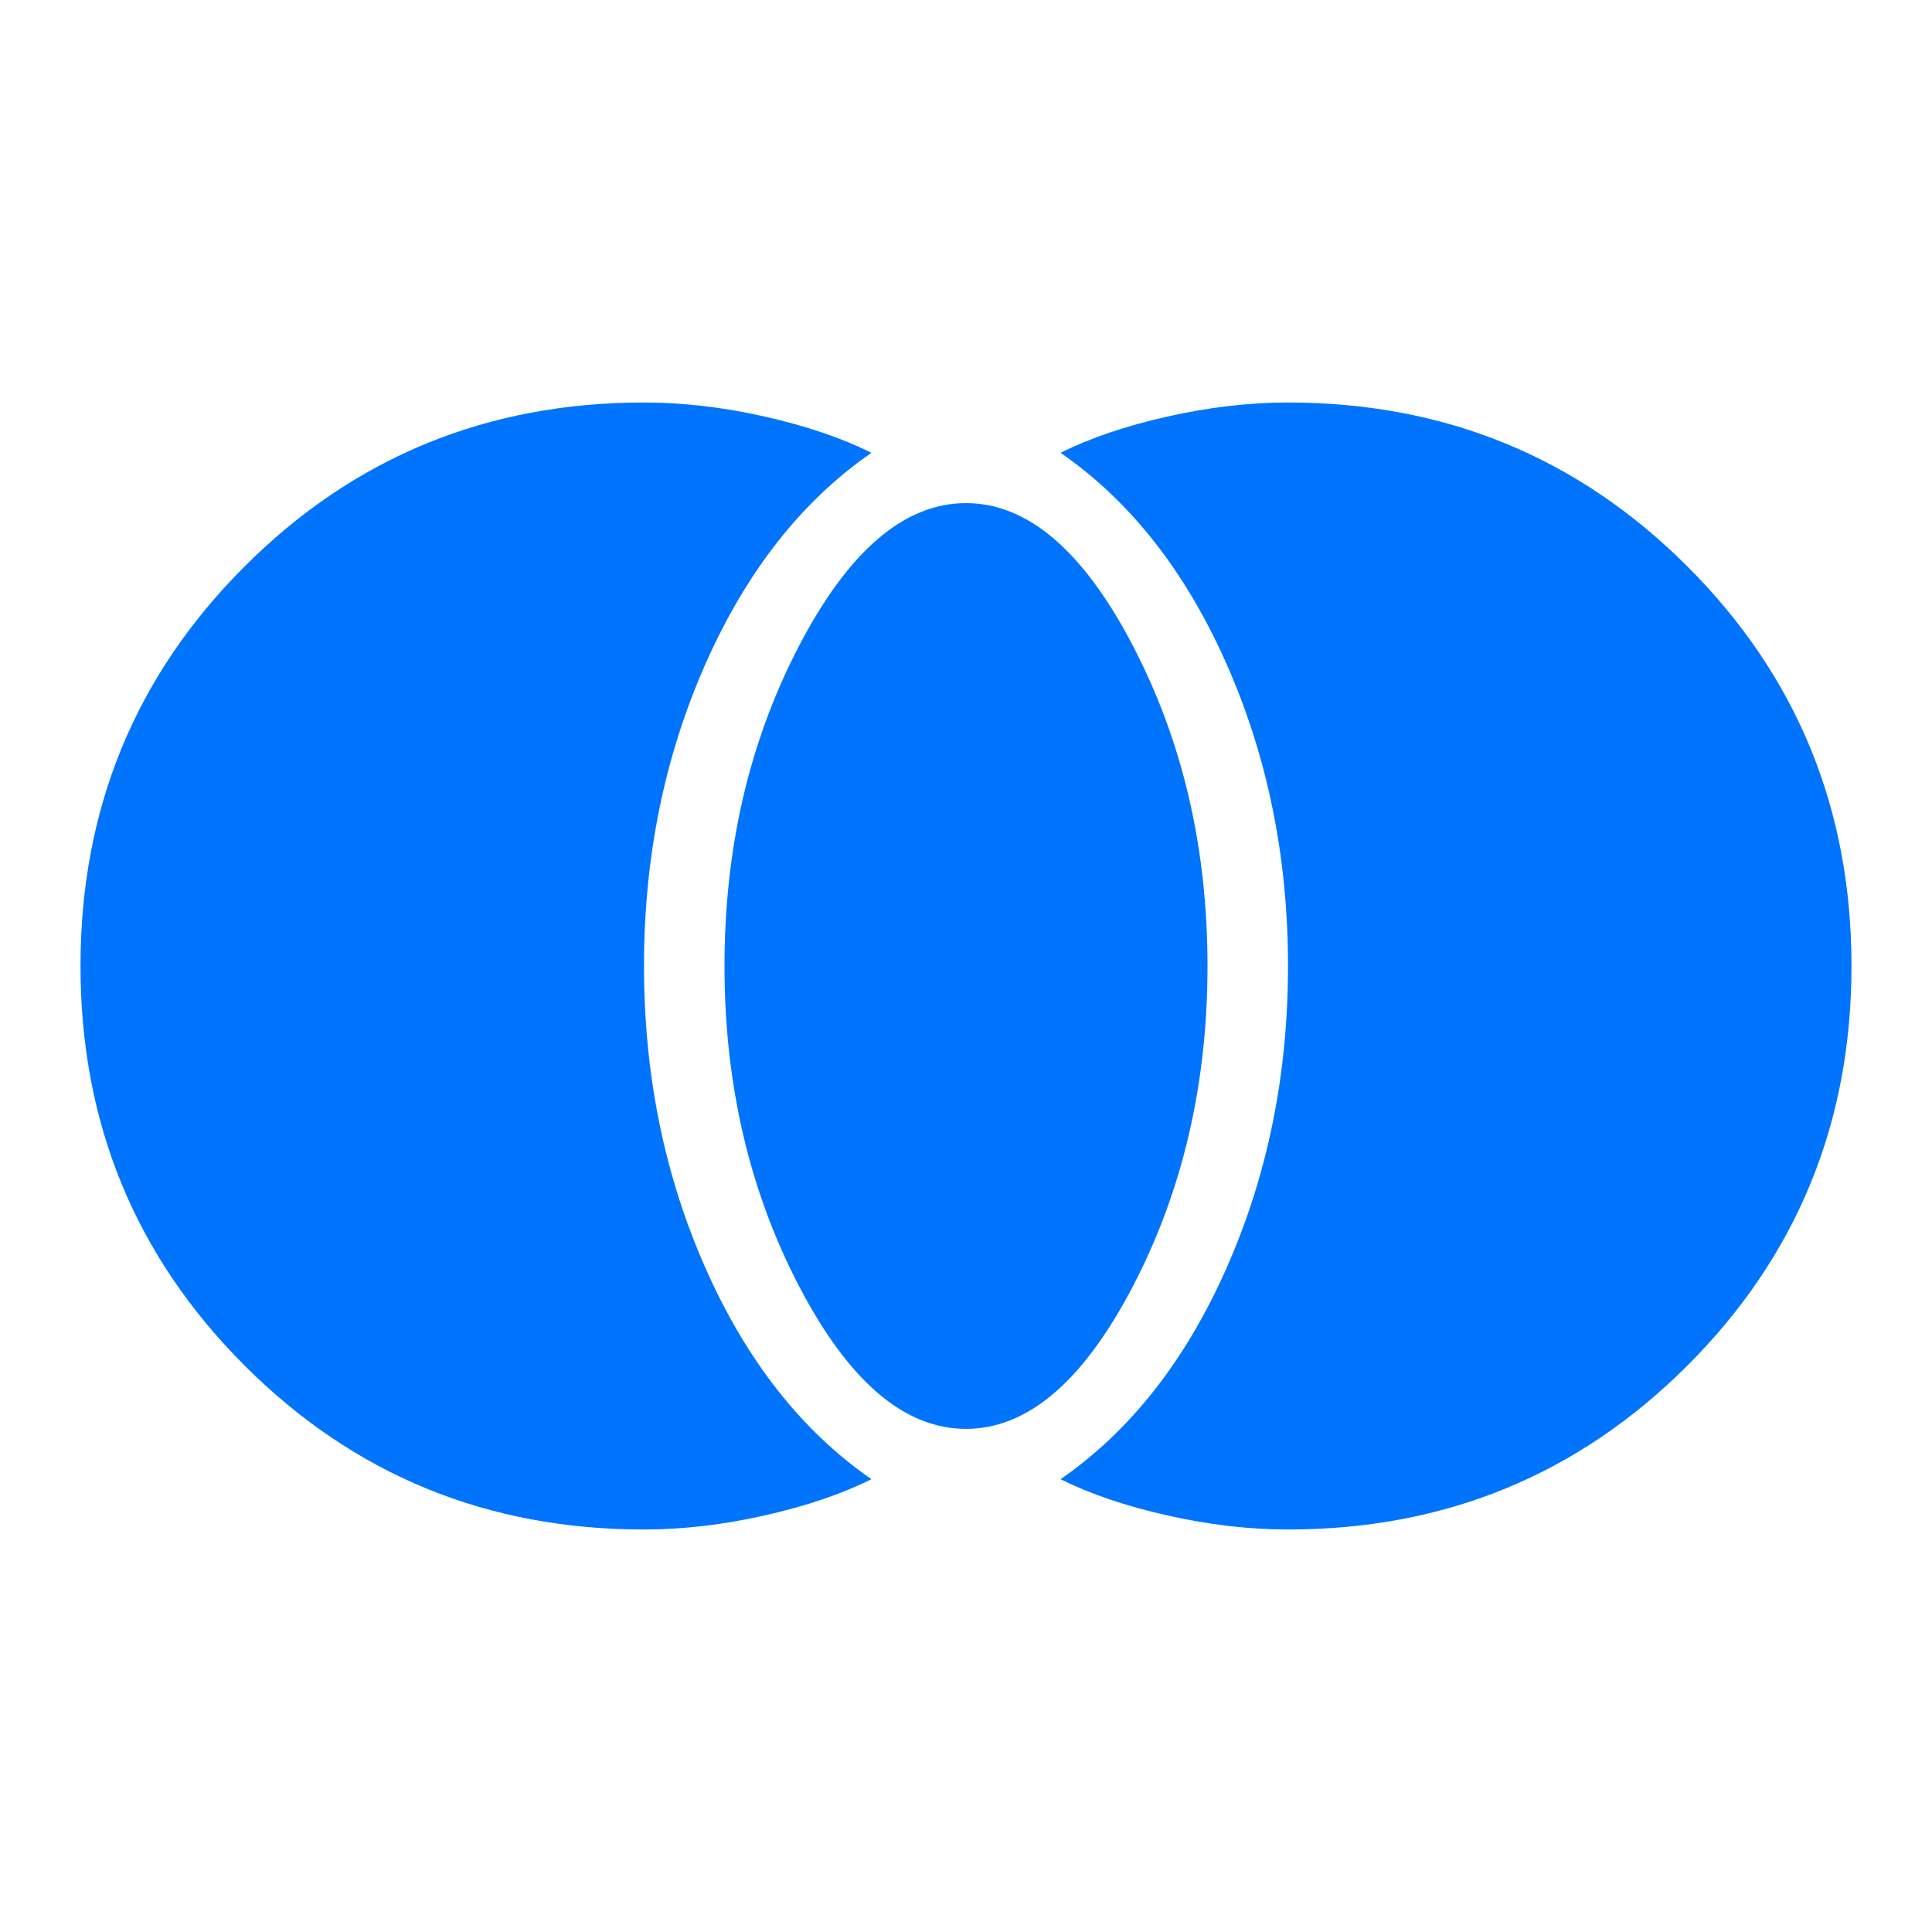 <svg width="48" height="48" viewBox="0 0 48 48" fill="none" xmlns="http://www.w3.org/2000/svg">
<path d="M32 38C31.033 38 30.033 37.883 29 37.65C27.967 37.417 27.083 37.117 26.35 36.75C28.083 35.55 29.458 33.8 30.475 31.5C31.492 29.2 32 26.7 32 24C32 21.3 31.492 18.8 30.475 16.5C29.458 14.2 28.083 12.45 26.35 11.25C27.083 10.883 27.967 10.583 29 10.35C30.033 10.117 31.033 10 32 10C35.9 10 39.208 11.358 41.925 14.075C44.642 16.792 46 20.1 46 24C46 27.9 44.642 31.208 41.925 33.925C39.208 36.642 35.9 38 32 38ZM24 35.5C22.467 35.5 21.083 34.317 19.85 31.95C18.617 29.583 18 26.933 18 24C18 21.067 18.617 18.417 19.85 16.05C21.083 13.683 22.467 12.5 24 12.5C25.533 12.5 26.917 13.683 28.15 16.05C29.383 18.417 30 21.067 30 24C30 26.933 29.383 29.583 28.15 31.95C26.917 34.317 25.533 35.5 24 35.5ZM16 38C12.1 38 8.792 36.642 6.075 33.925C3.358 31.208 2 27.9 2 24C2 20.1 3.358 16.792 6.075 14.075C8.792 11.358 12.1 10 16 10C16.967 10 17.967 10.117 19 10.35C20.033 10.583 20.917 10.883 21.65 11.25C19.917 12.45 18.542 14.2 17.525 16.5C16.508 18.8 16 21.3 16 24C16 26.7 16.508 29.2 17.525 31.5C18.542 33.8 19.917 35.55 21.65 36.75C20.917 37.117 20.033 37.417 19 37.65C17.967 37.883 16.967 38 16 38Z" fill="#0074FC"/>
</svg>
